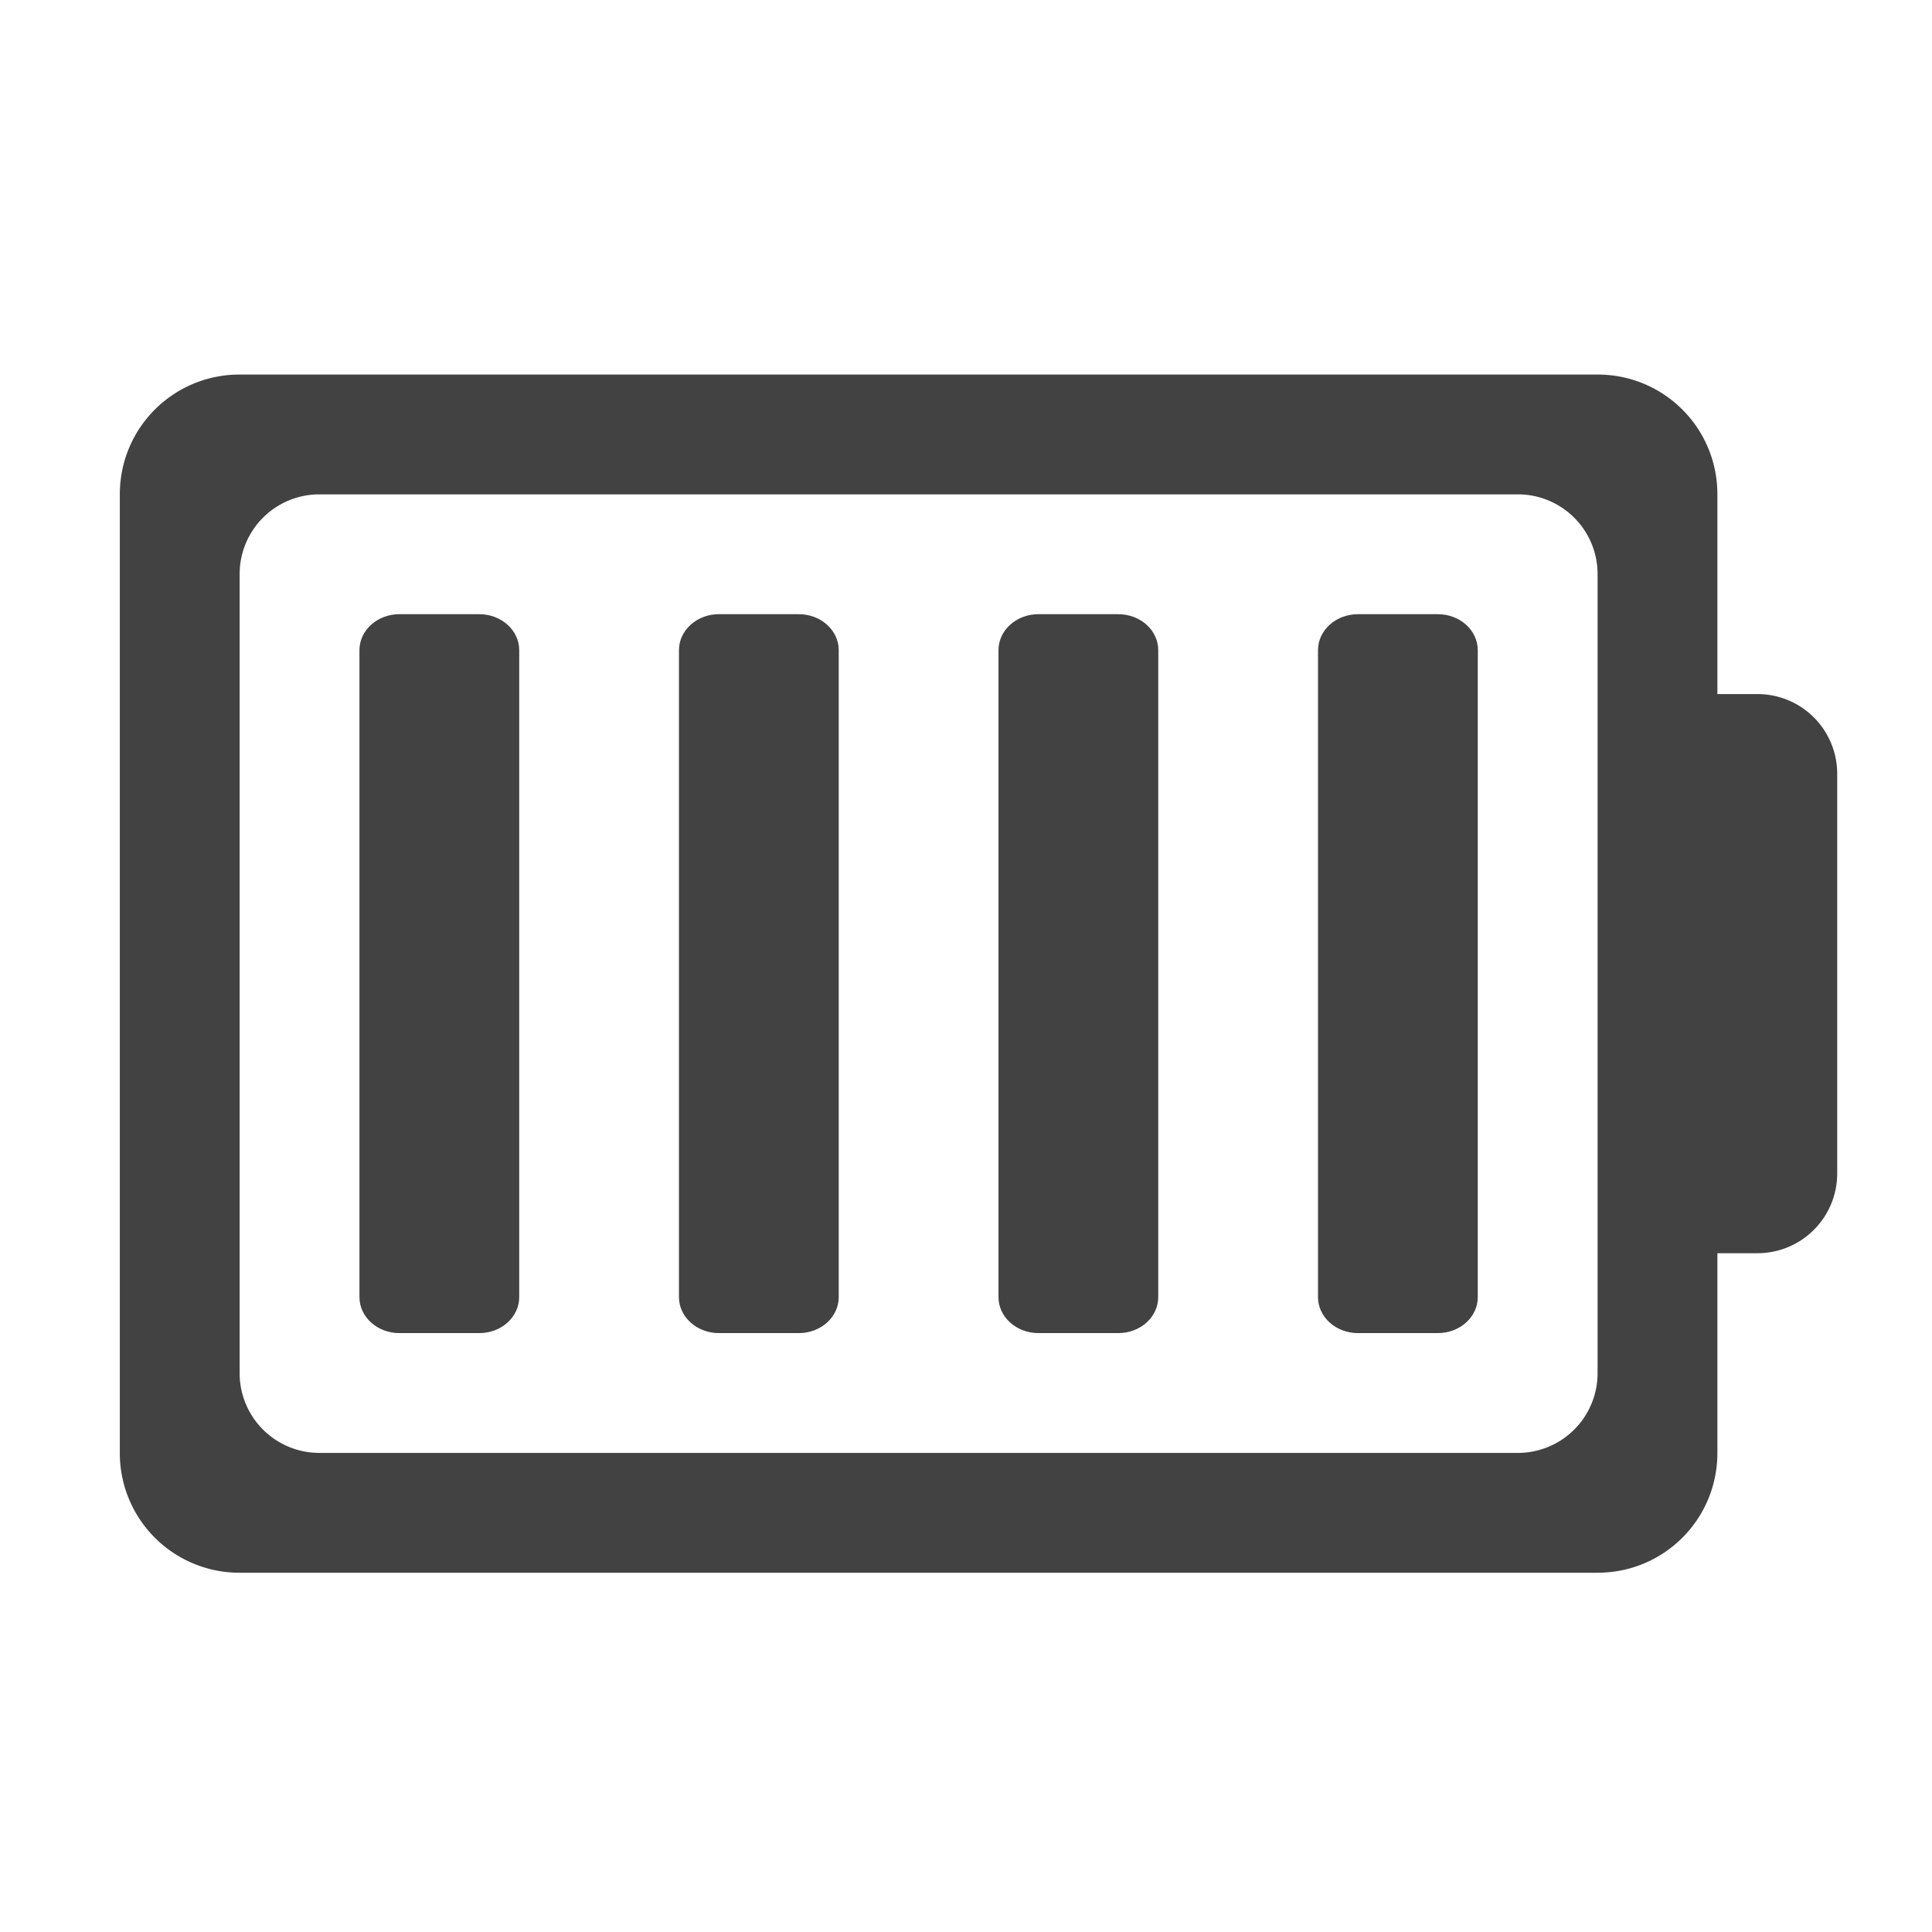 <svg xmlns="http://www.w3.org/2000/svg" width="512pt" height="512pt" viewBox="0 0 512 512"><g fill="#424242"><path d="M63.508 99.258c-17.594 0-31.754 14.164-31.754 31.754v254.023a31.682 31.682 0 0 0 31.754 31.754h359.867c17.59 0 31.75-14.16 31.75-31.754v-52.922h10.586a21.122 21.122 0 0 0 21.168-21.168V205.102a21.122 21.122 0 0 0-21.168-21.168h-10.586v-52.922c0-17.59-14.16-31.754-31.75-31.754zm21.168 31.754h317.527a21.123 21.123 0 0 1 21.172 21.168v211.687a21.123 21.123 0 0 1-21.172 21.168H84.676a21.122 21.122 0 0 1-21.168-21.168V152.18a21.122 21.122 0 0 1 21.168-21.168zm0 0"/><path d="M105.844 162.766h21.168c5.847 0 10.586 4.265 10.586 9.527v171.465c0 5.262-4.739 9.527-10.586 9.527h-21.168c-5.848 0-10.586-4.265-10.586-9.527V172.293c0-5.262 4.738-9.527 10.586-9.527zm0 0M190.52 162.766h21.167c5.844 0 10.583 4.265 10.583 9.527v171.465c0 5.262-4.739 9.527-10.583 9.527H190.52c-5.848 0-10.586-4.265-10.586-9.527V172.293c0-5.262 4.738-9.527 10.586-9.527zm0 0M275.191 162.766h21.172c5.844 0 10.582 4.265 10.582 9.527v171.465c0 5.262-4.738 9.527-10.582 9.527h-21.172c-5.843 0-10.582-4.265-10.582-9.527V172.293c0-5.262 4.739-9.527 10.582-9.527zm0 0M359.867 162.766h21.168c5.848 0 10.586 4.265 10.586 9.527v171.465c0 5.262-4.738 9.527-10.586 9.527h-21.168c-5.844 0-10.582-4.265-10.582-9.527V172.293c0-5.262 4.738-9.527 10.582-9.527zm0 0"/></g></svg>